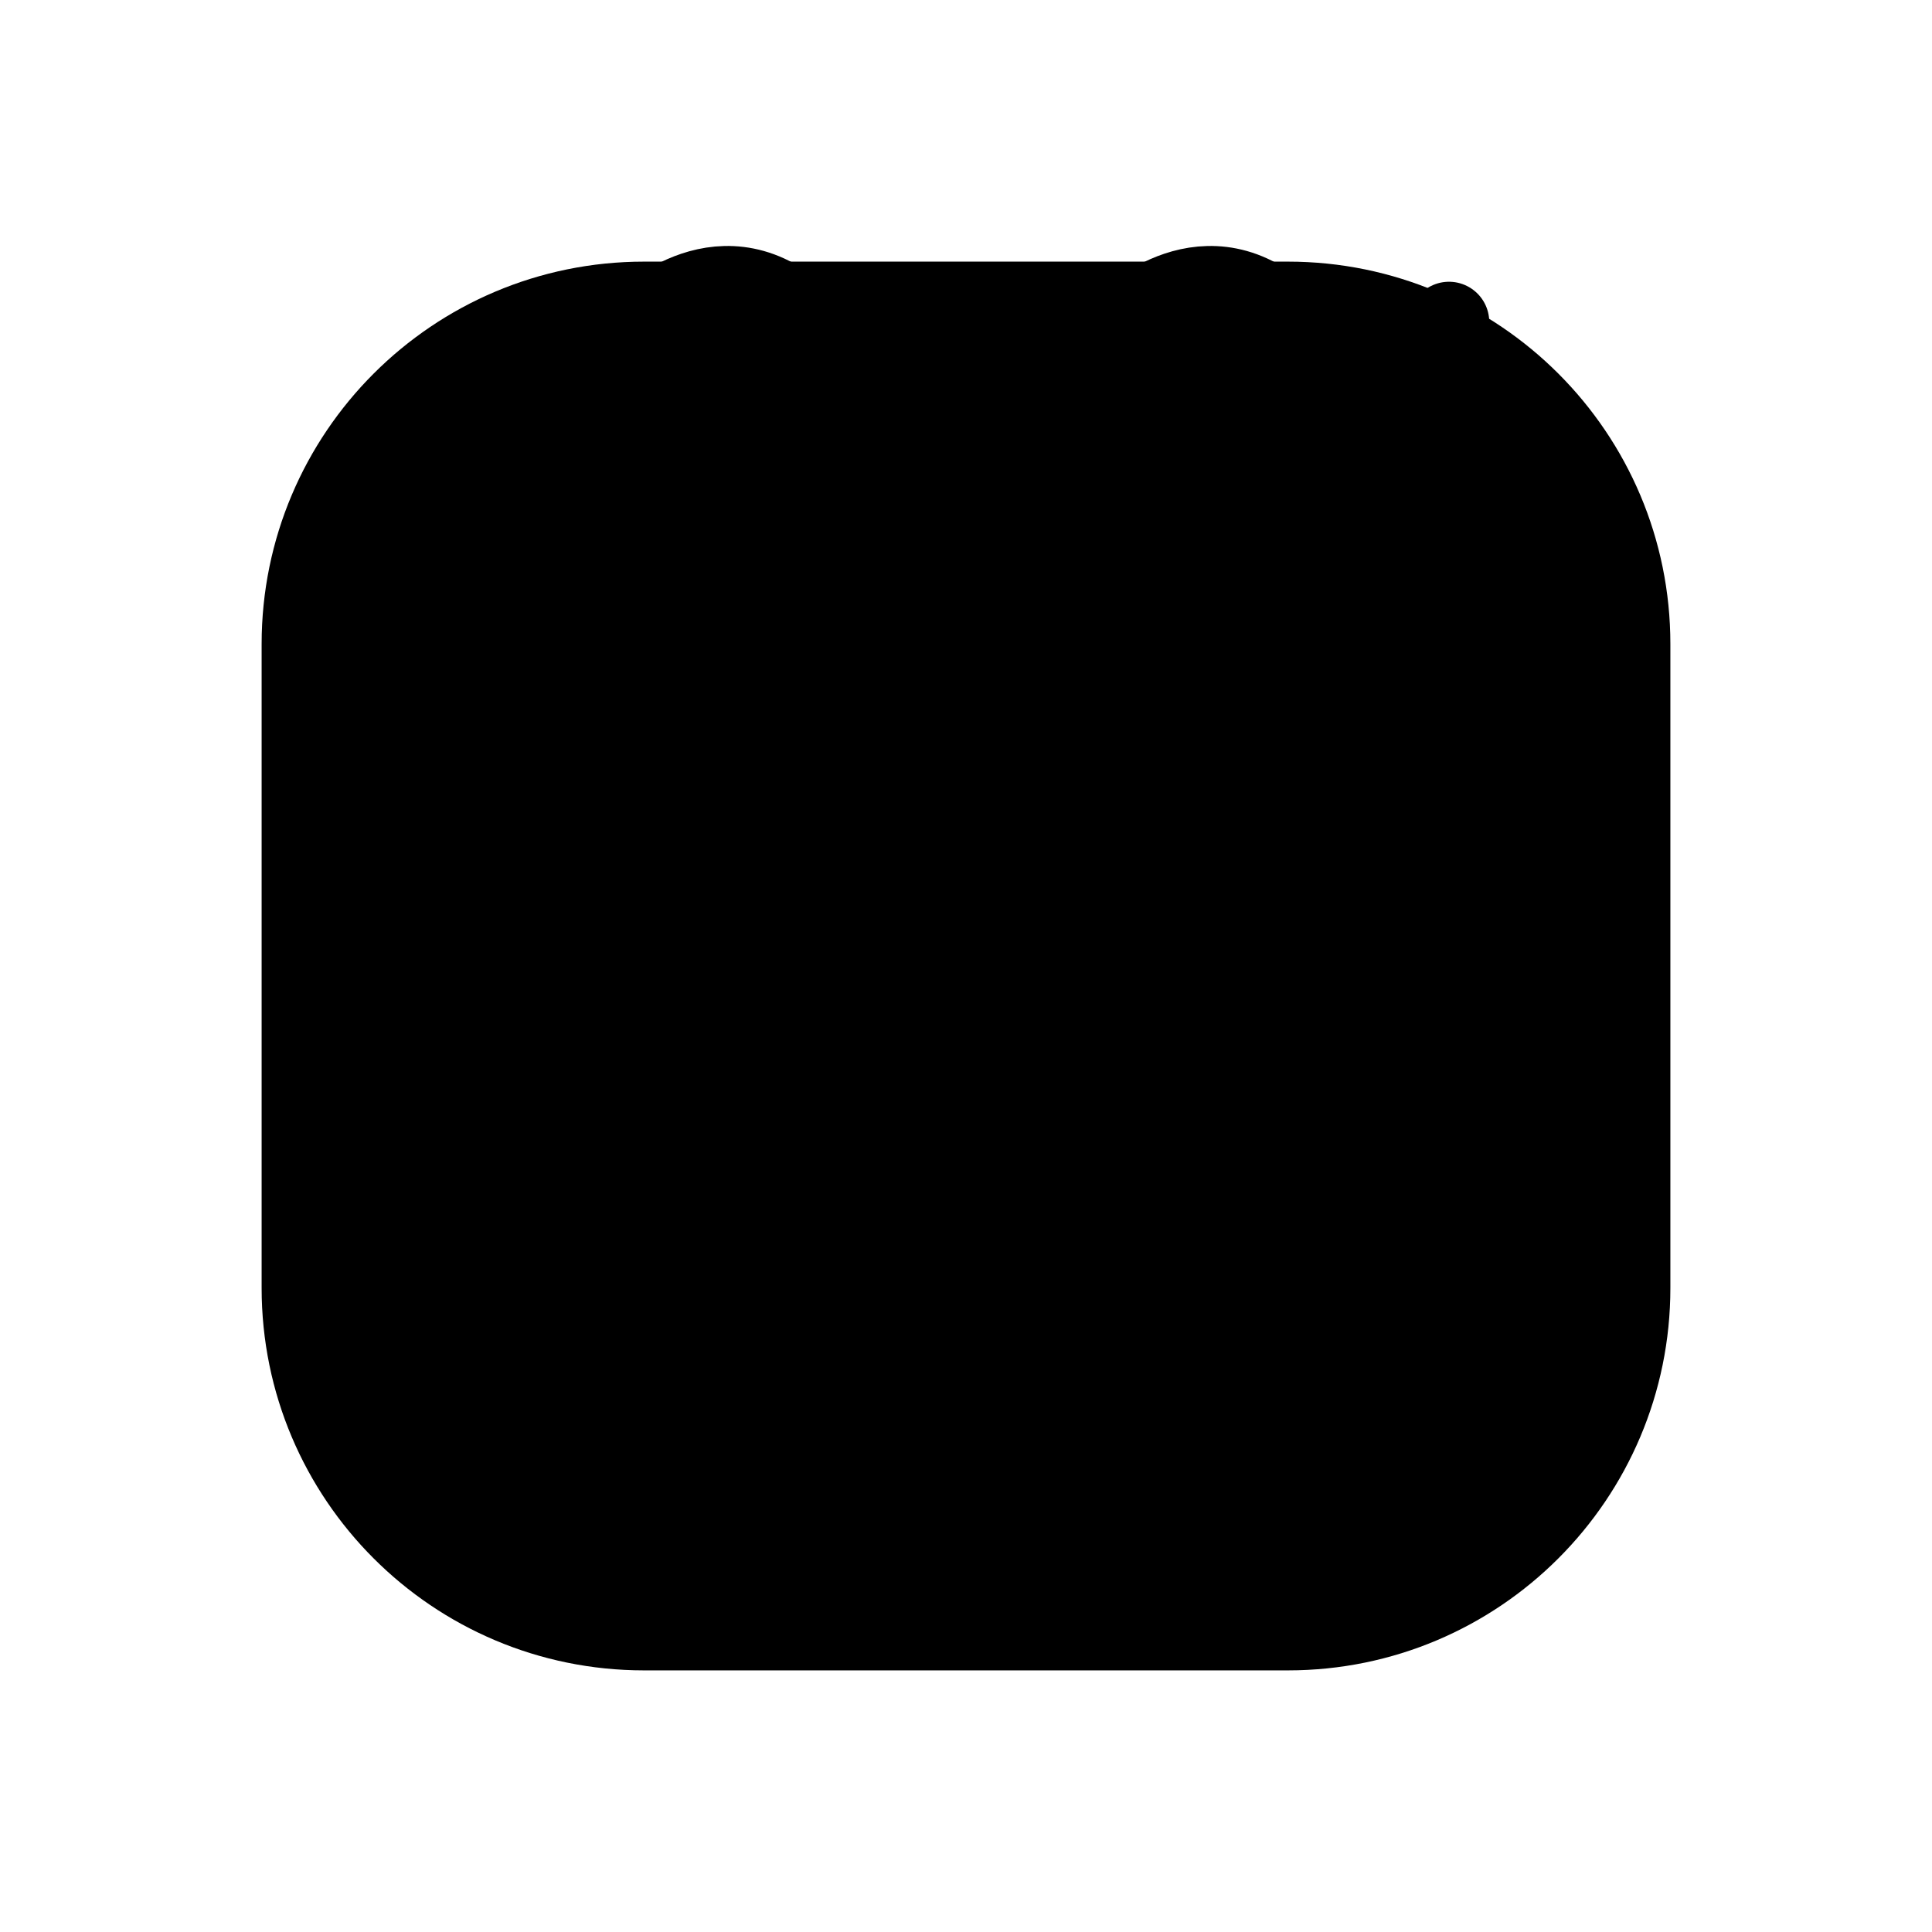 <?xml version="1.0" encoding="UTF-8"?>
<svg width="24px" height="24px" viewBox="0 0 24 24" version="1.1" xmlns="http://www.w3.org/2000/svg">
    <g stroke="none" stroke-width="1" fill="none" fill-rule="evenodd">
        <!-- Tazón -->
        <path d="M4,8 C4,5.791 5.791,4 8,4 L16,4 C18.209,4 20,5.791 20,8 L20,16 C20,18.209 18.209,20 16,20 L8,20 C5.791,20 4,18.209 4,16 L4,8 Z" fill="#000000"/>
        <path d="M4,8 C4,5.791 5.791,4 8,4 L16,4 C18.209,4 20,5.791 20,8 L20,16 C20,18.209 18.209,20 16,20 L8,20 C5.791,20 4,18.209 4,16 L4,8 Z" stroke="#000000" stroke-width="1.5"/>
        
        <!-- Palillos -->
        <path d="M6,12 L18,12" stroke="#000000" stroke-width="1.5" stroke-linecap="round"/>
        <path d="M6,14 L18,14" stroke="#000000" stroke-width="1.5" stroke-linecap="round"/>
        
        <!-- Vapor -->
        <path d="M10,6 C10,6 11,5 12,6 C13,7 14,6 14,6" stroke="#000000" stroke-width="1" stroke-linecap="round"/>
        <path d="M8,4 C8,4 9,3 10,4 C11,5 12,4 12,4" stroke="#000000" stroke-width="1" stroke-linecap="round"/>
        <path d="M14,4 C14,4 15,3 16,4 C17,5 18,4 18,4" stroke="#000000" stroke-width="1" stroke-linecap="round"/>
    </g>
</svg>
